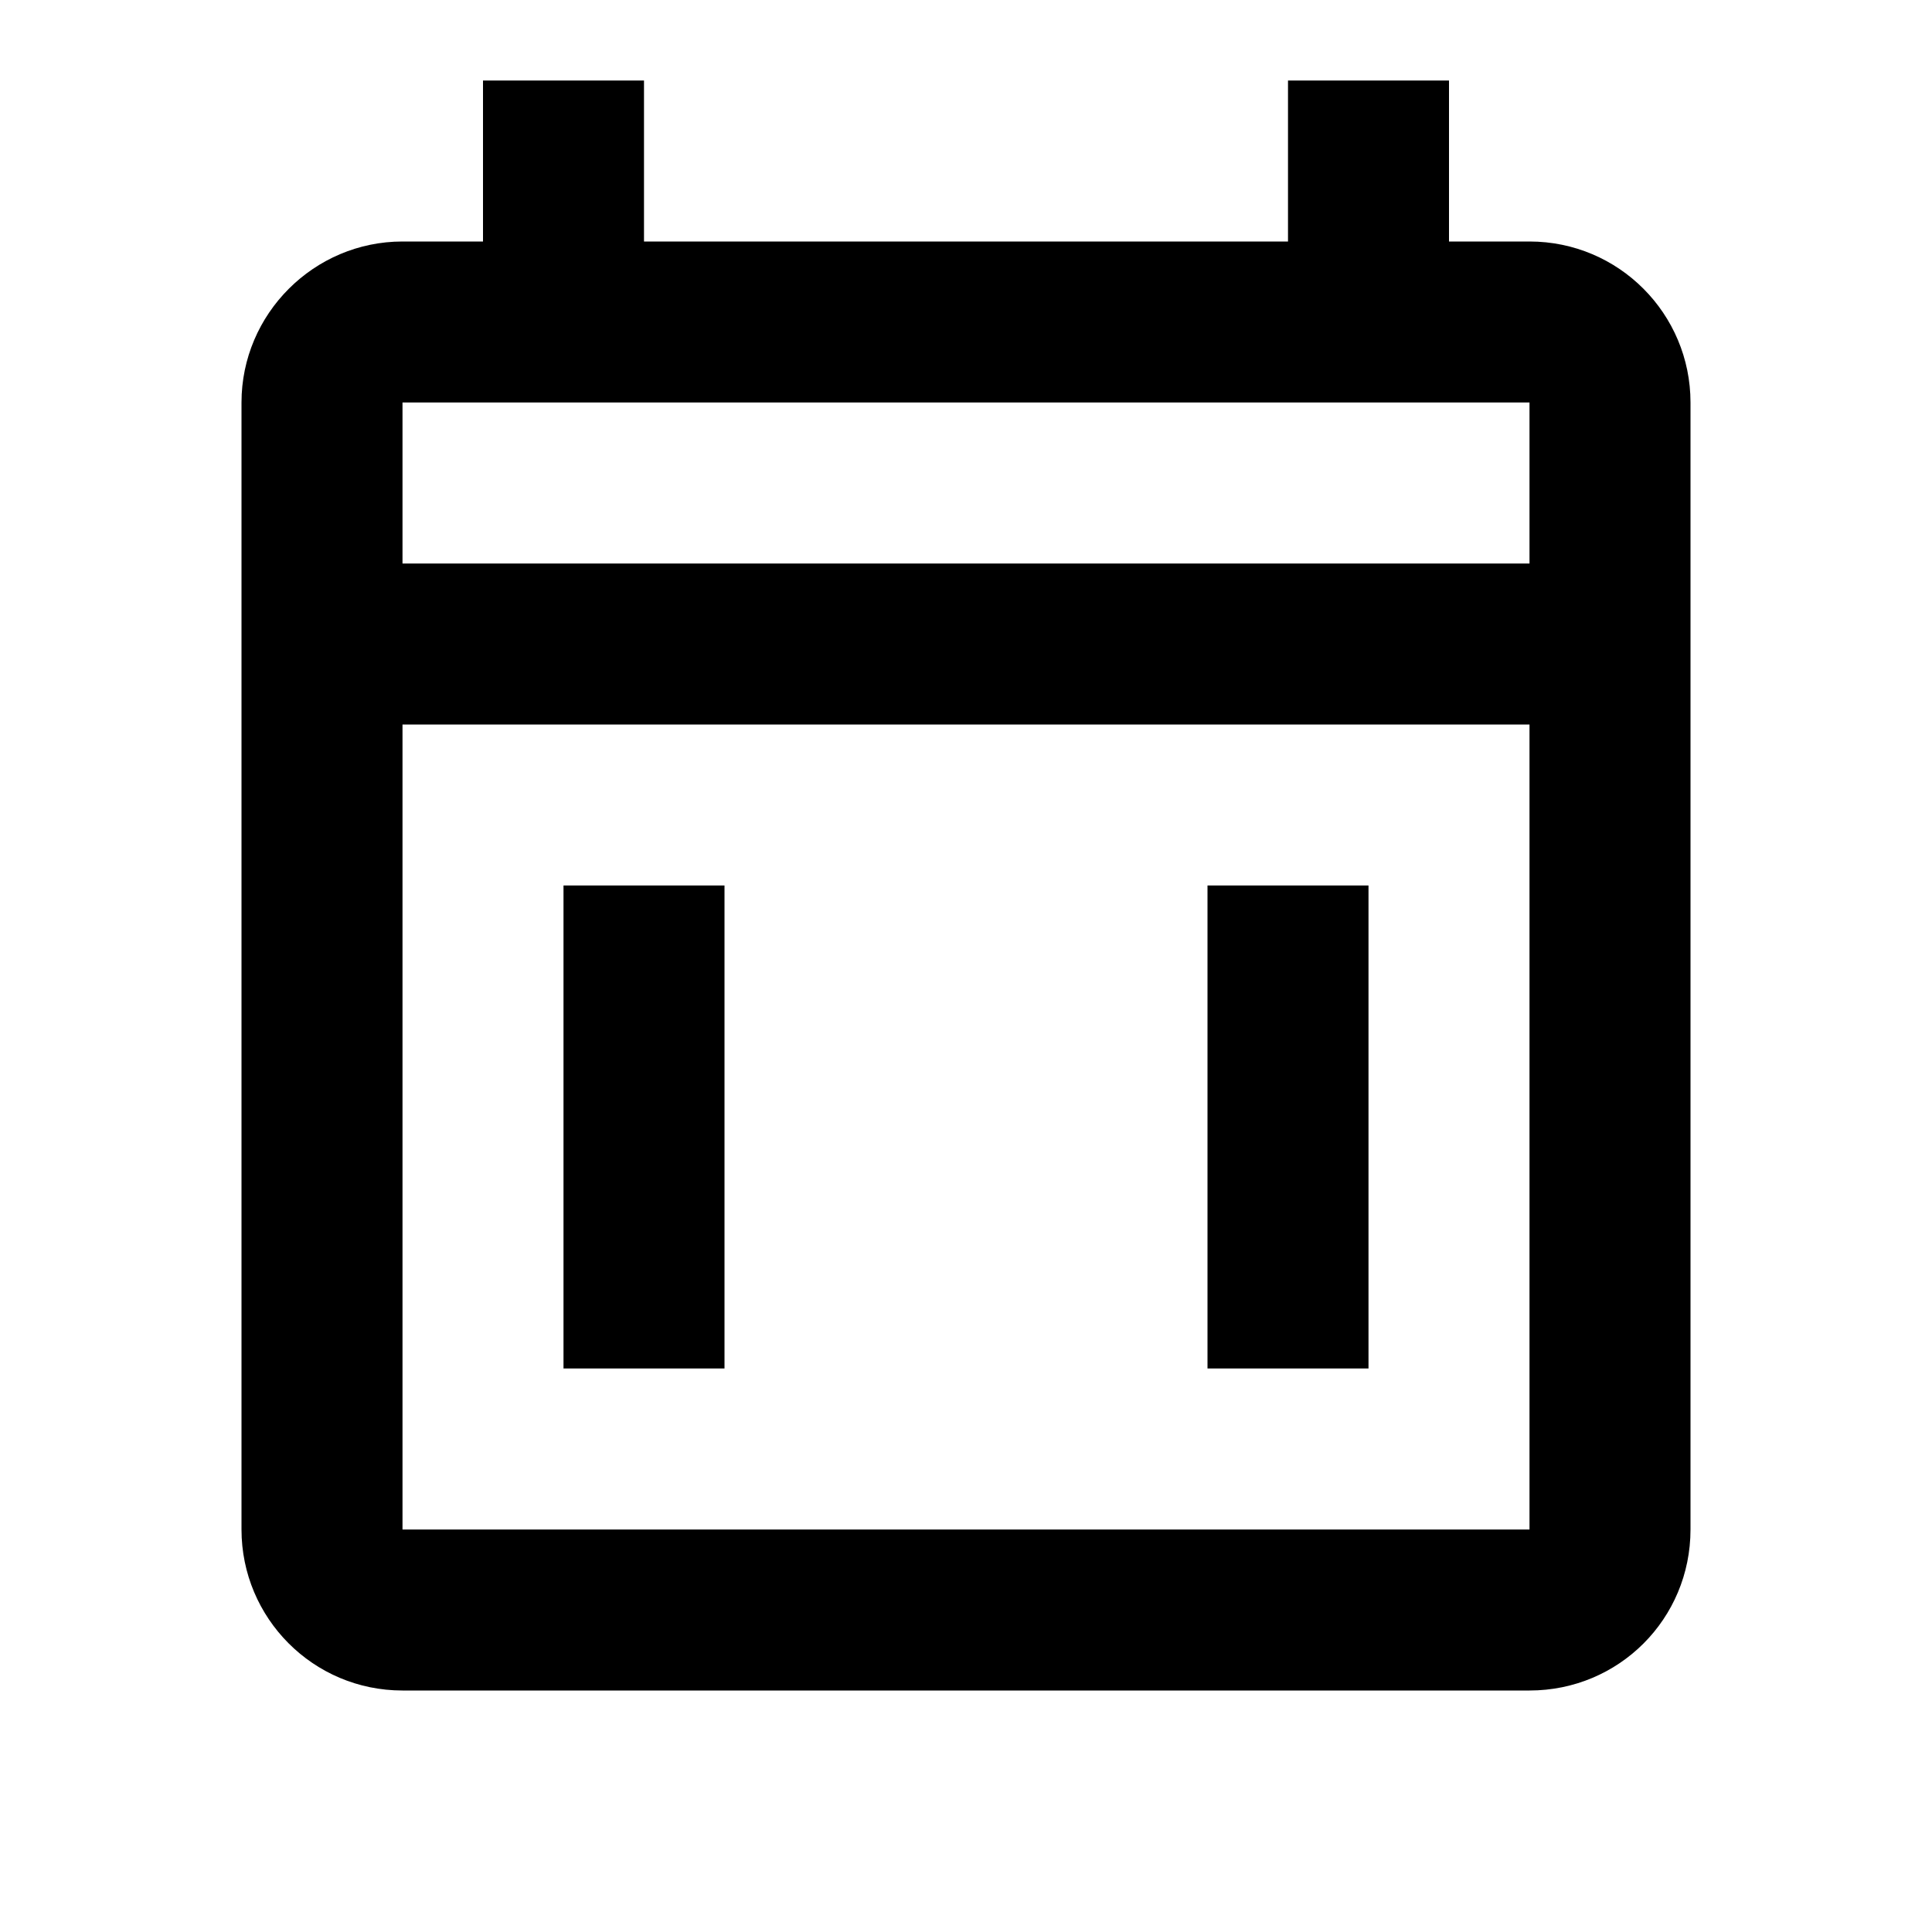 <svg xmlns="http://www.w3.org/2000/svg" viewBox="0 0 24 24" role="presentation">
    <path d="M19 3C20.11 3 21 3.9 21 5V19C21 20.11 20.11 21 19 21H5C3.89 21 3 20.1 3 19V5C3 3.9 3.9 3 5 3H6V1H8V3H16V1H18V3H19M19 19V9H5V19H19M19 7V5H5V7H19M7 11H9V17H7V11M15 11H17V17H15V11Z" style="fill: currentcolor;"></path>
  </svg>